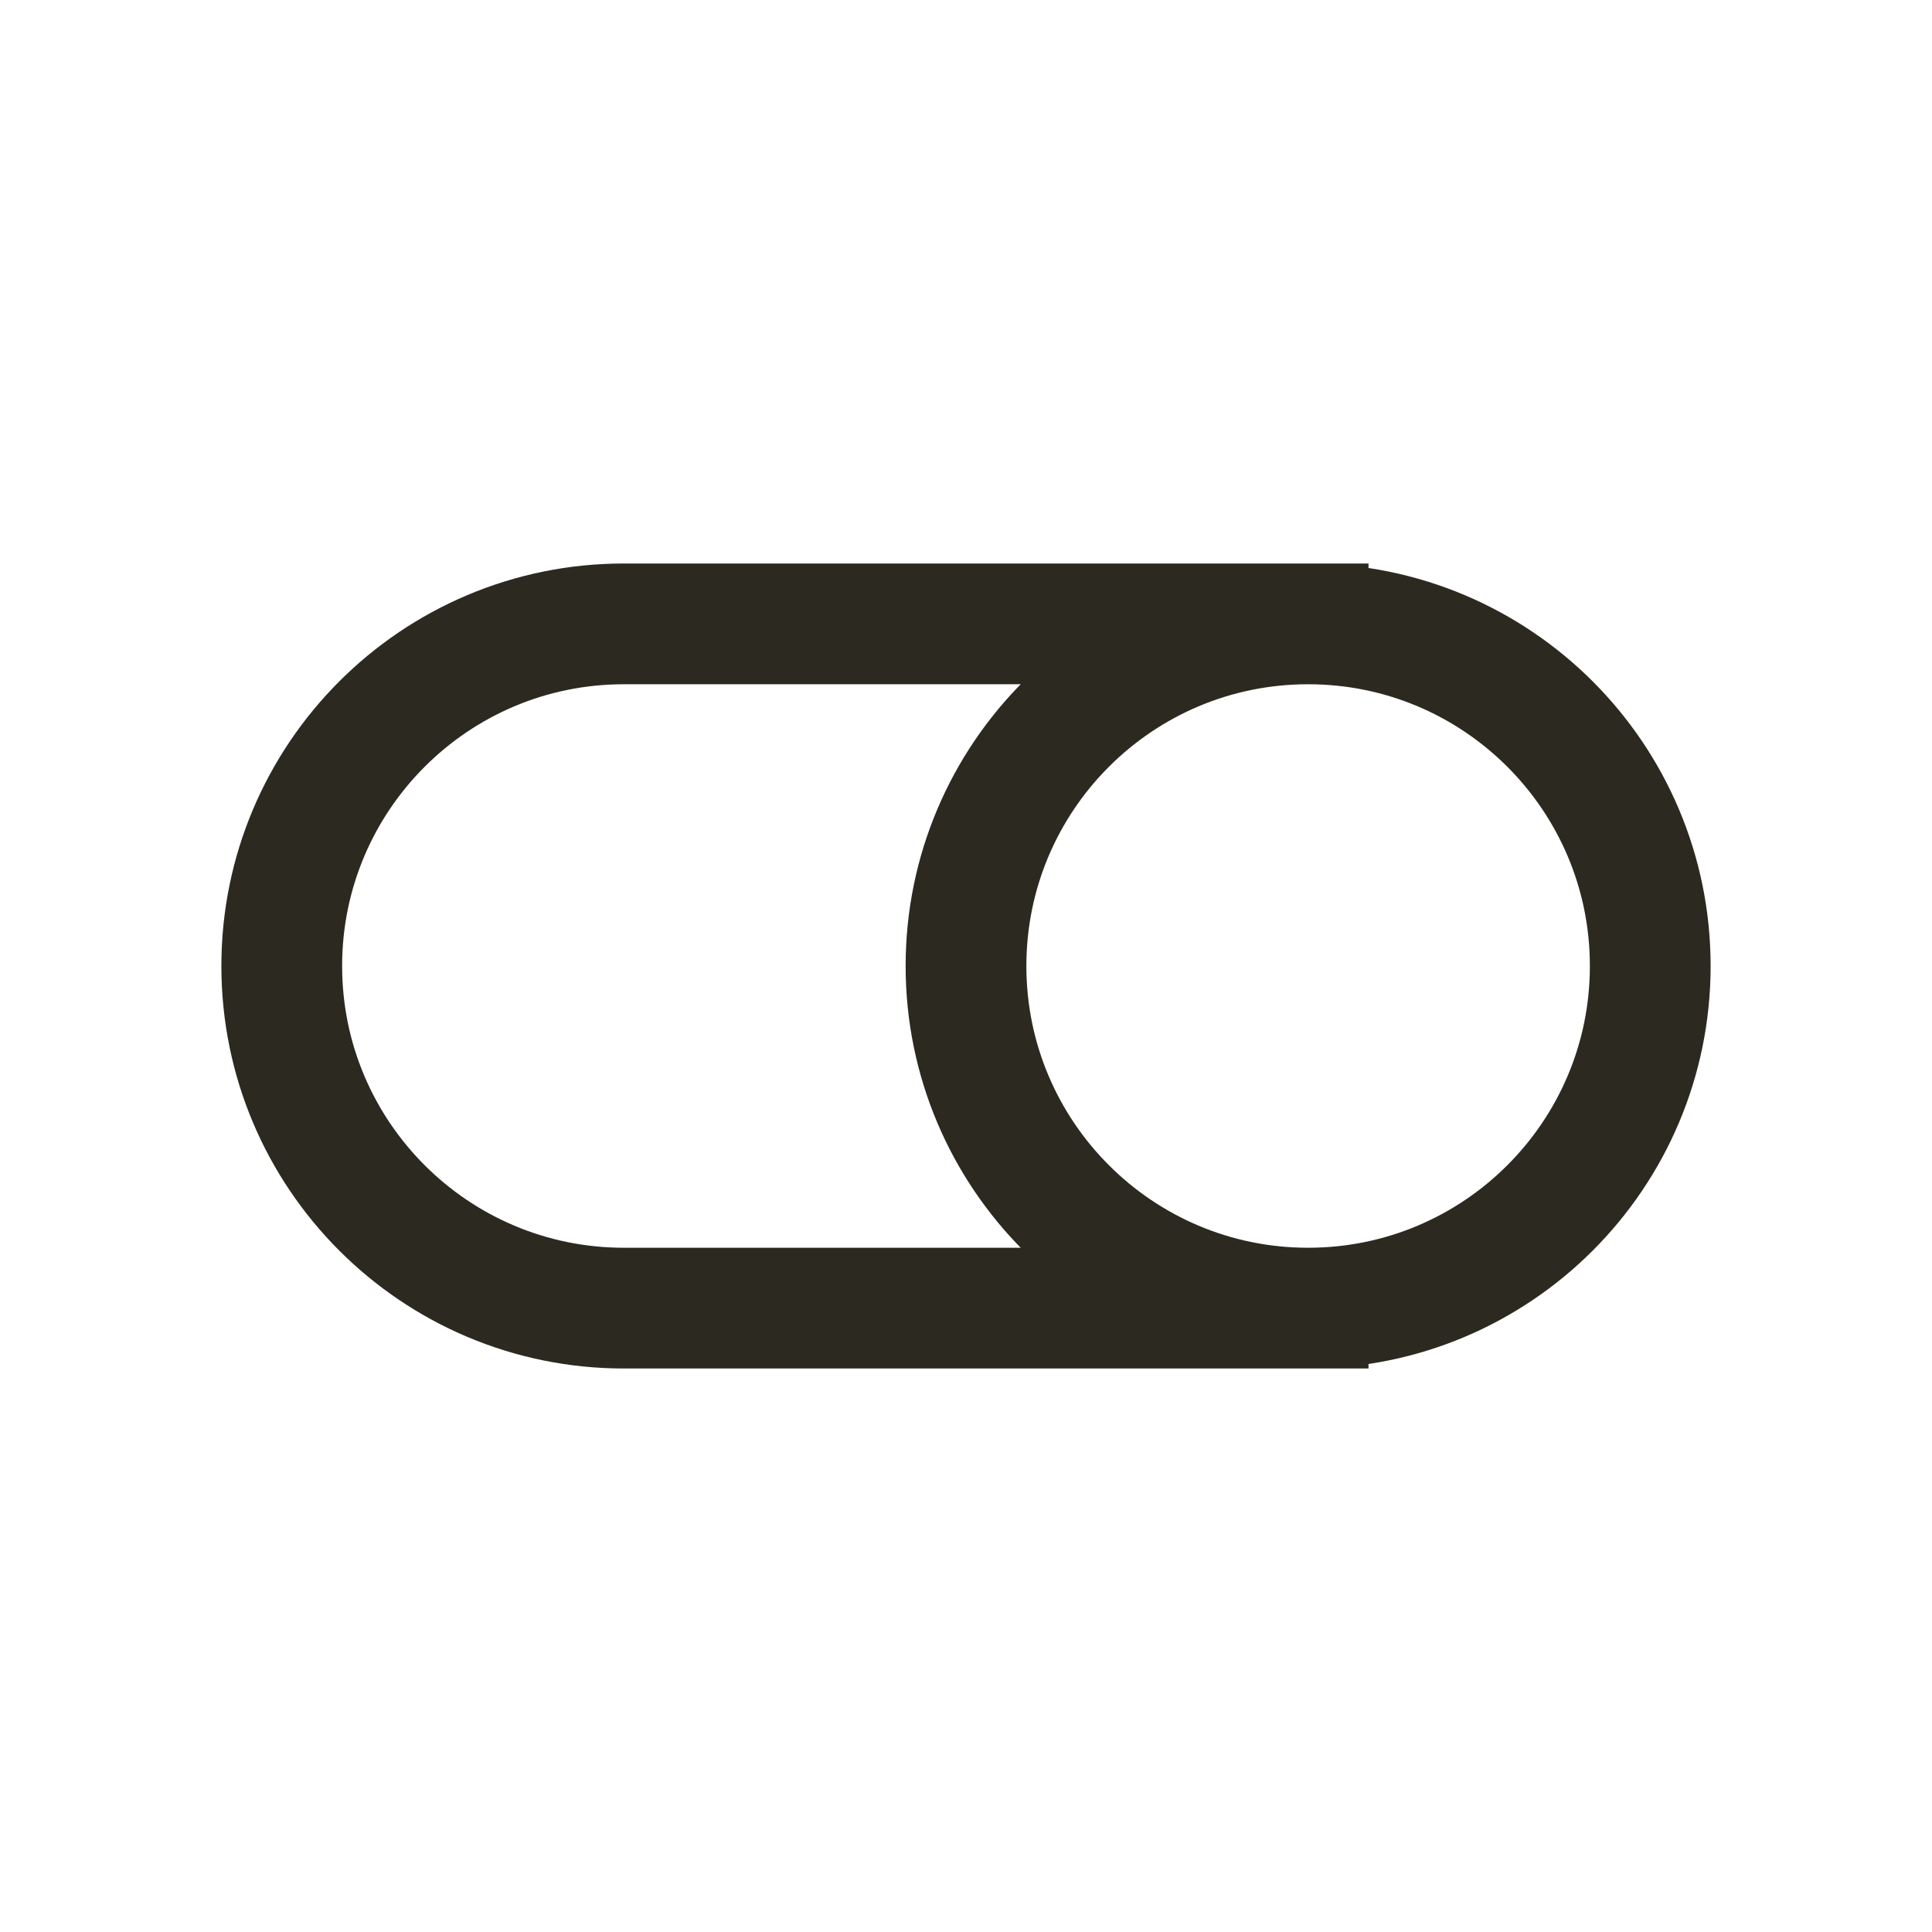 <svg width="24" height="24" viewBox="0 0 24 24" fill="none" xmlns="http://www.w3.org/2000/svg">
<path d="M16.25 16.25H7.75C5.403 16.25 3.5 14.347 3.5 12C3.5 9.653 5.403 7.75 7.75 7.75H16.25M16.25 16.25C18.597 16.25 20.5 14.347 20.5 12C20.5 9.653 18.597 7.75 16.25 7.75M16.25 16.25C13.903 16.25 12 14.347 12 12C12 9.653 13.903 7.75 16.25 7.75" stroke="#2C2920" stroke-width="1.5" stroke-linecap="square"/>
</svg>
